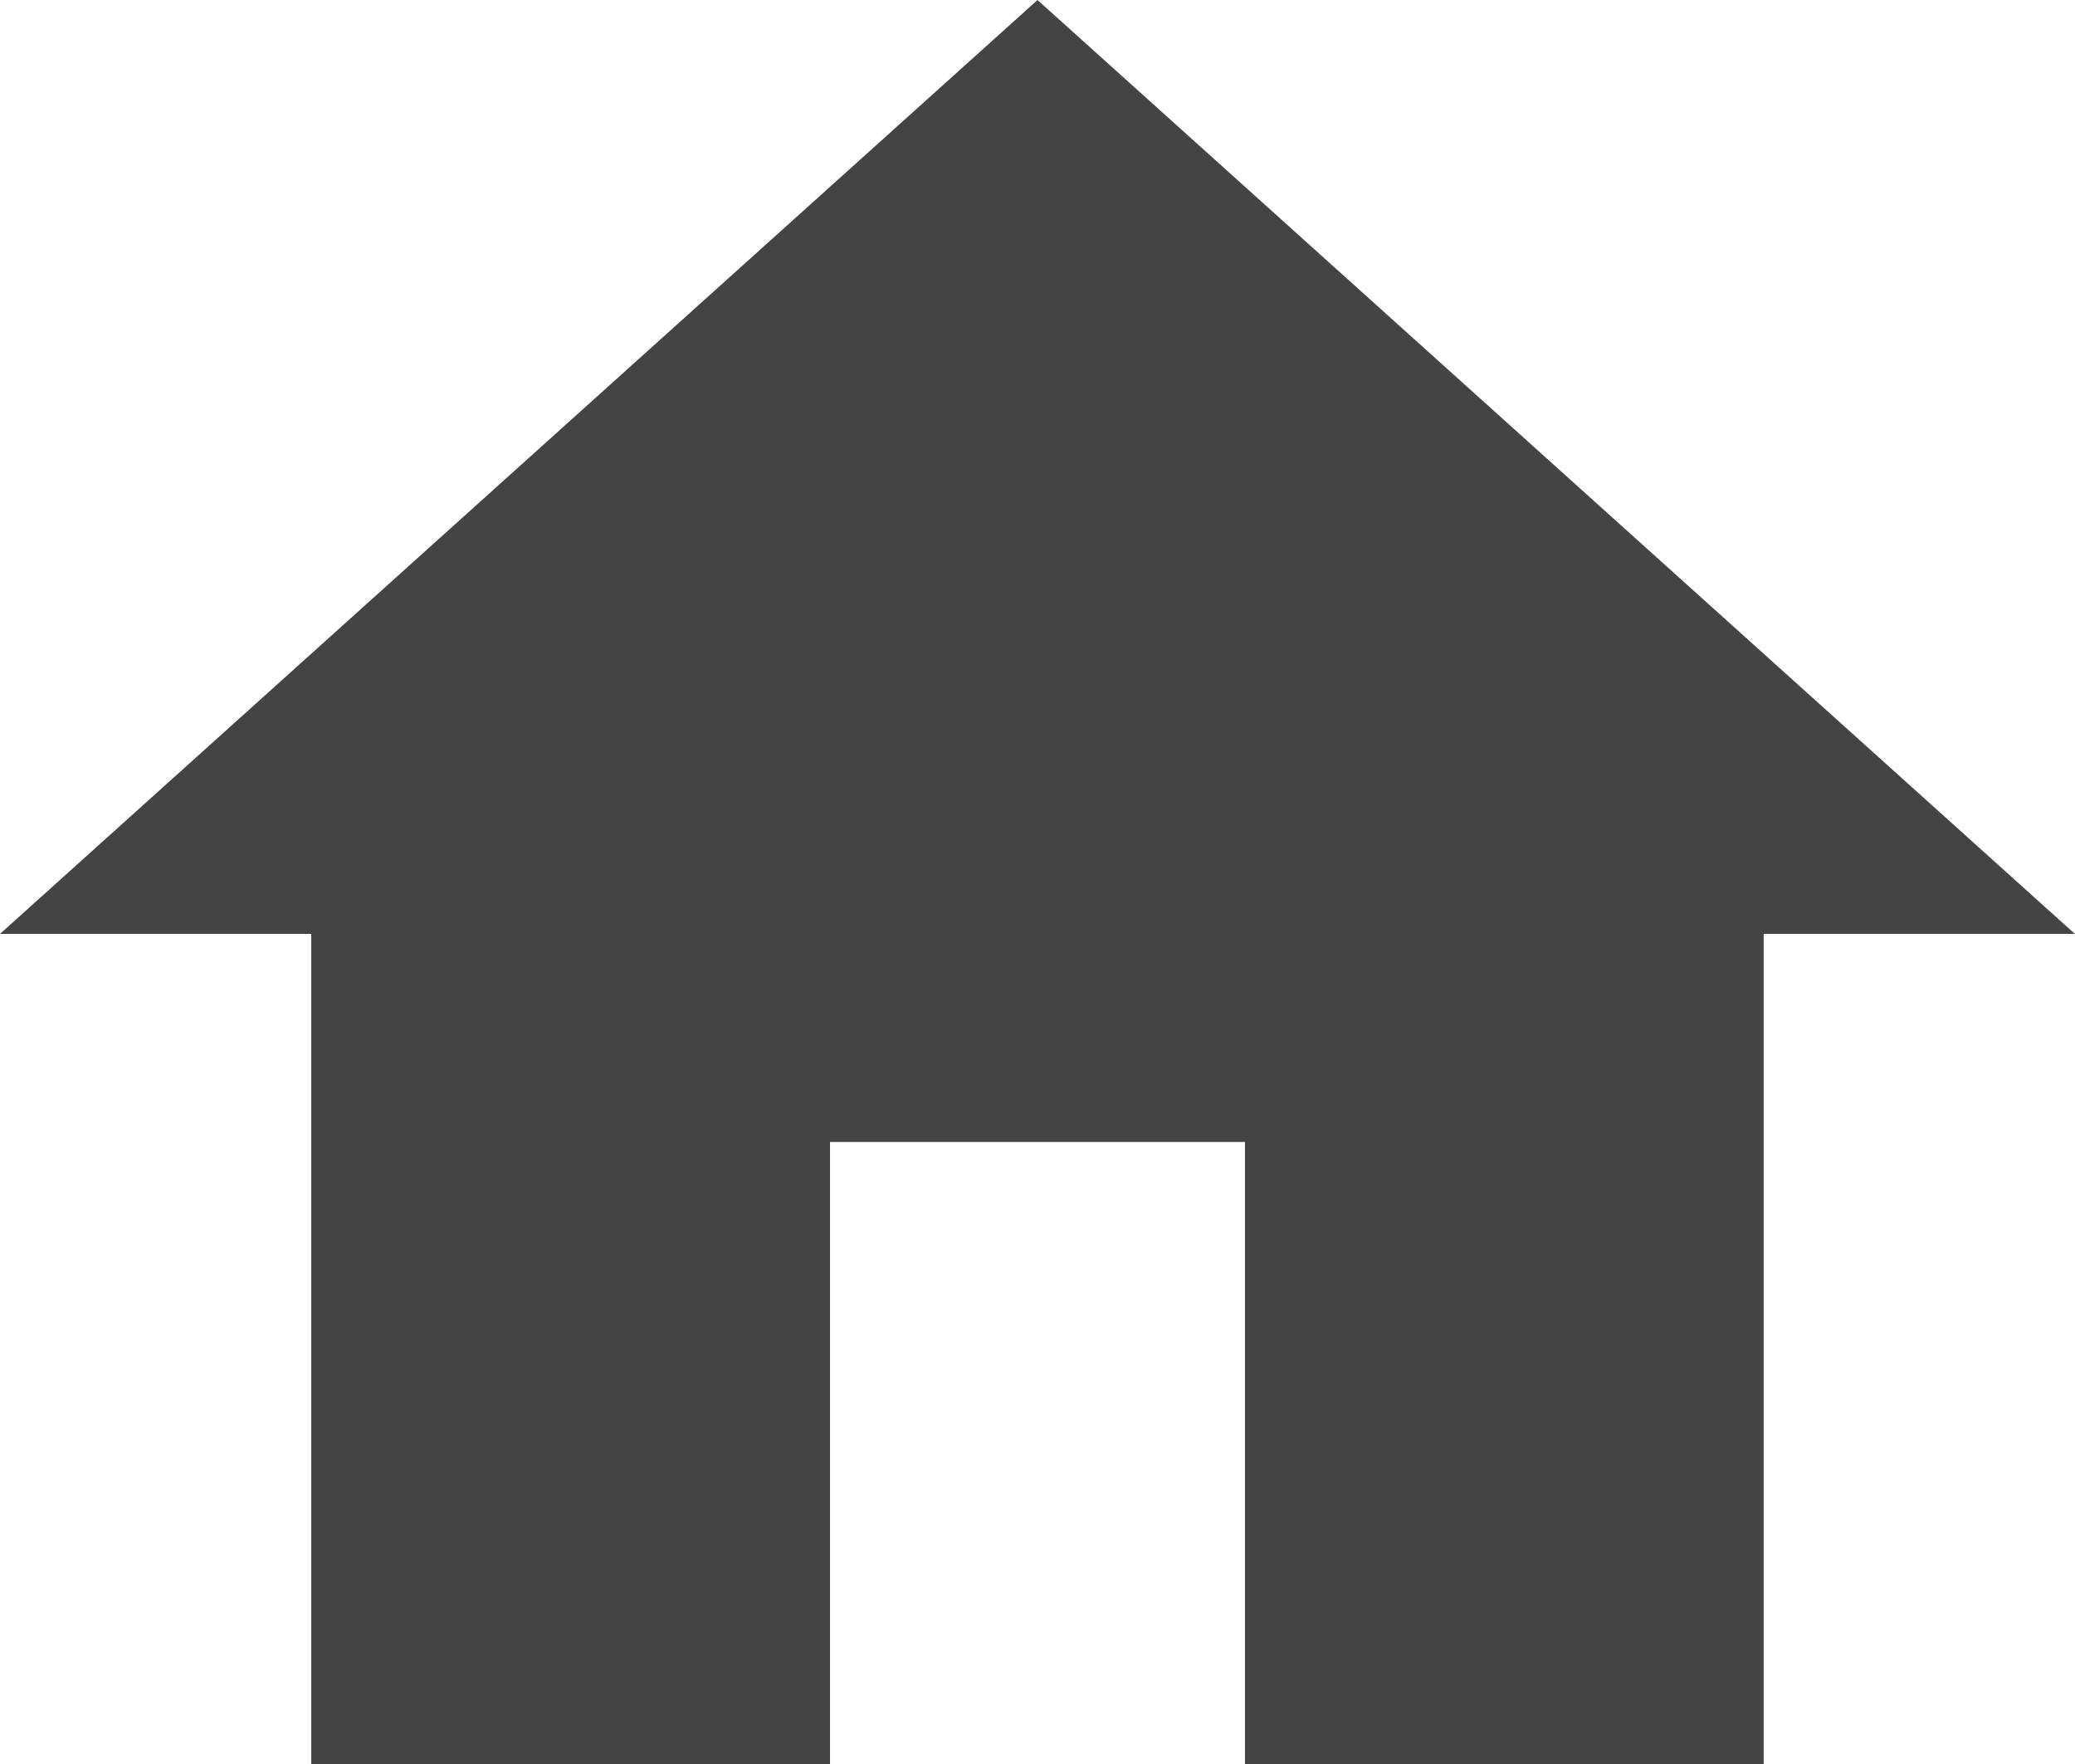 <svg xmlns="http://www.w3.org/2000/svg" width="17.682" height="15.03" viewBox="0 0 17.682 15.03"><defs><style>.a{fill:#444;}</style></defs><path class="a" d="M7.073,53.28v-5.3h3.536v5.3h4.42V46.207h2.652L8.841,38.25,0,46.207H2.652V53.28Z" transform="translate(0 -38.25)"/></svg>
